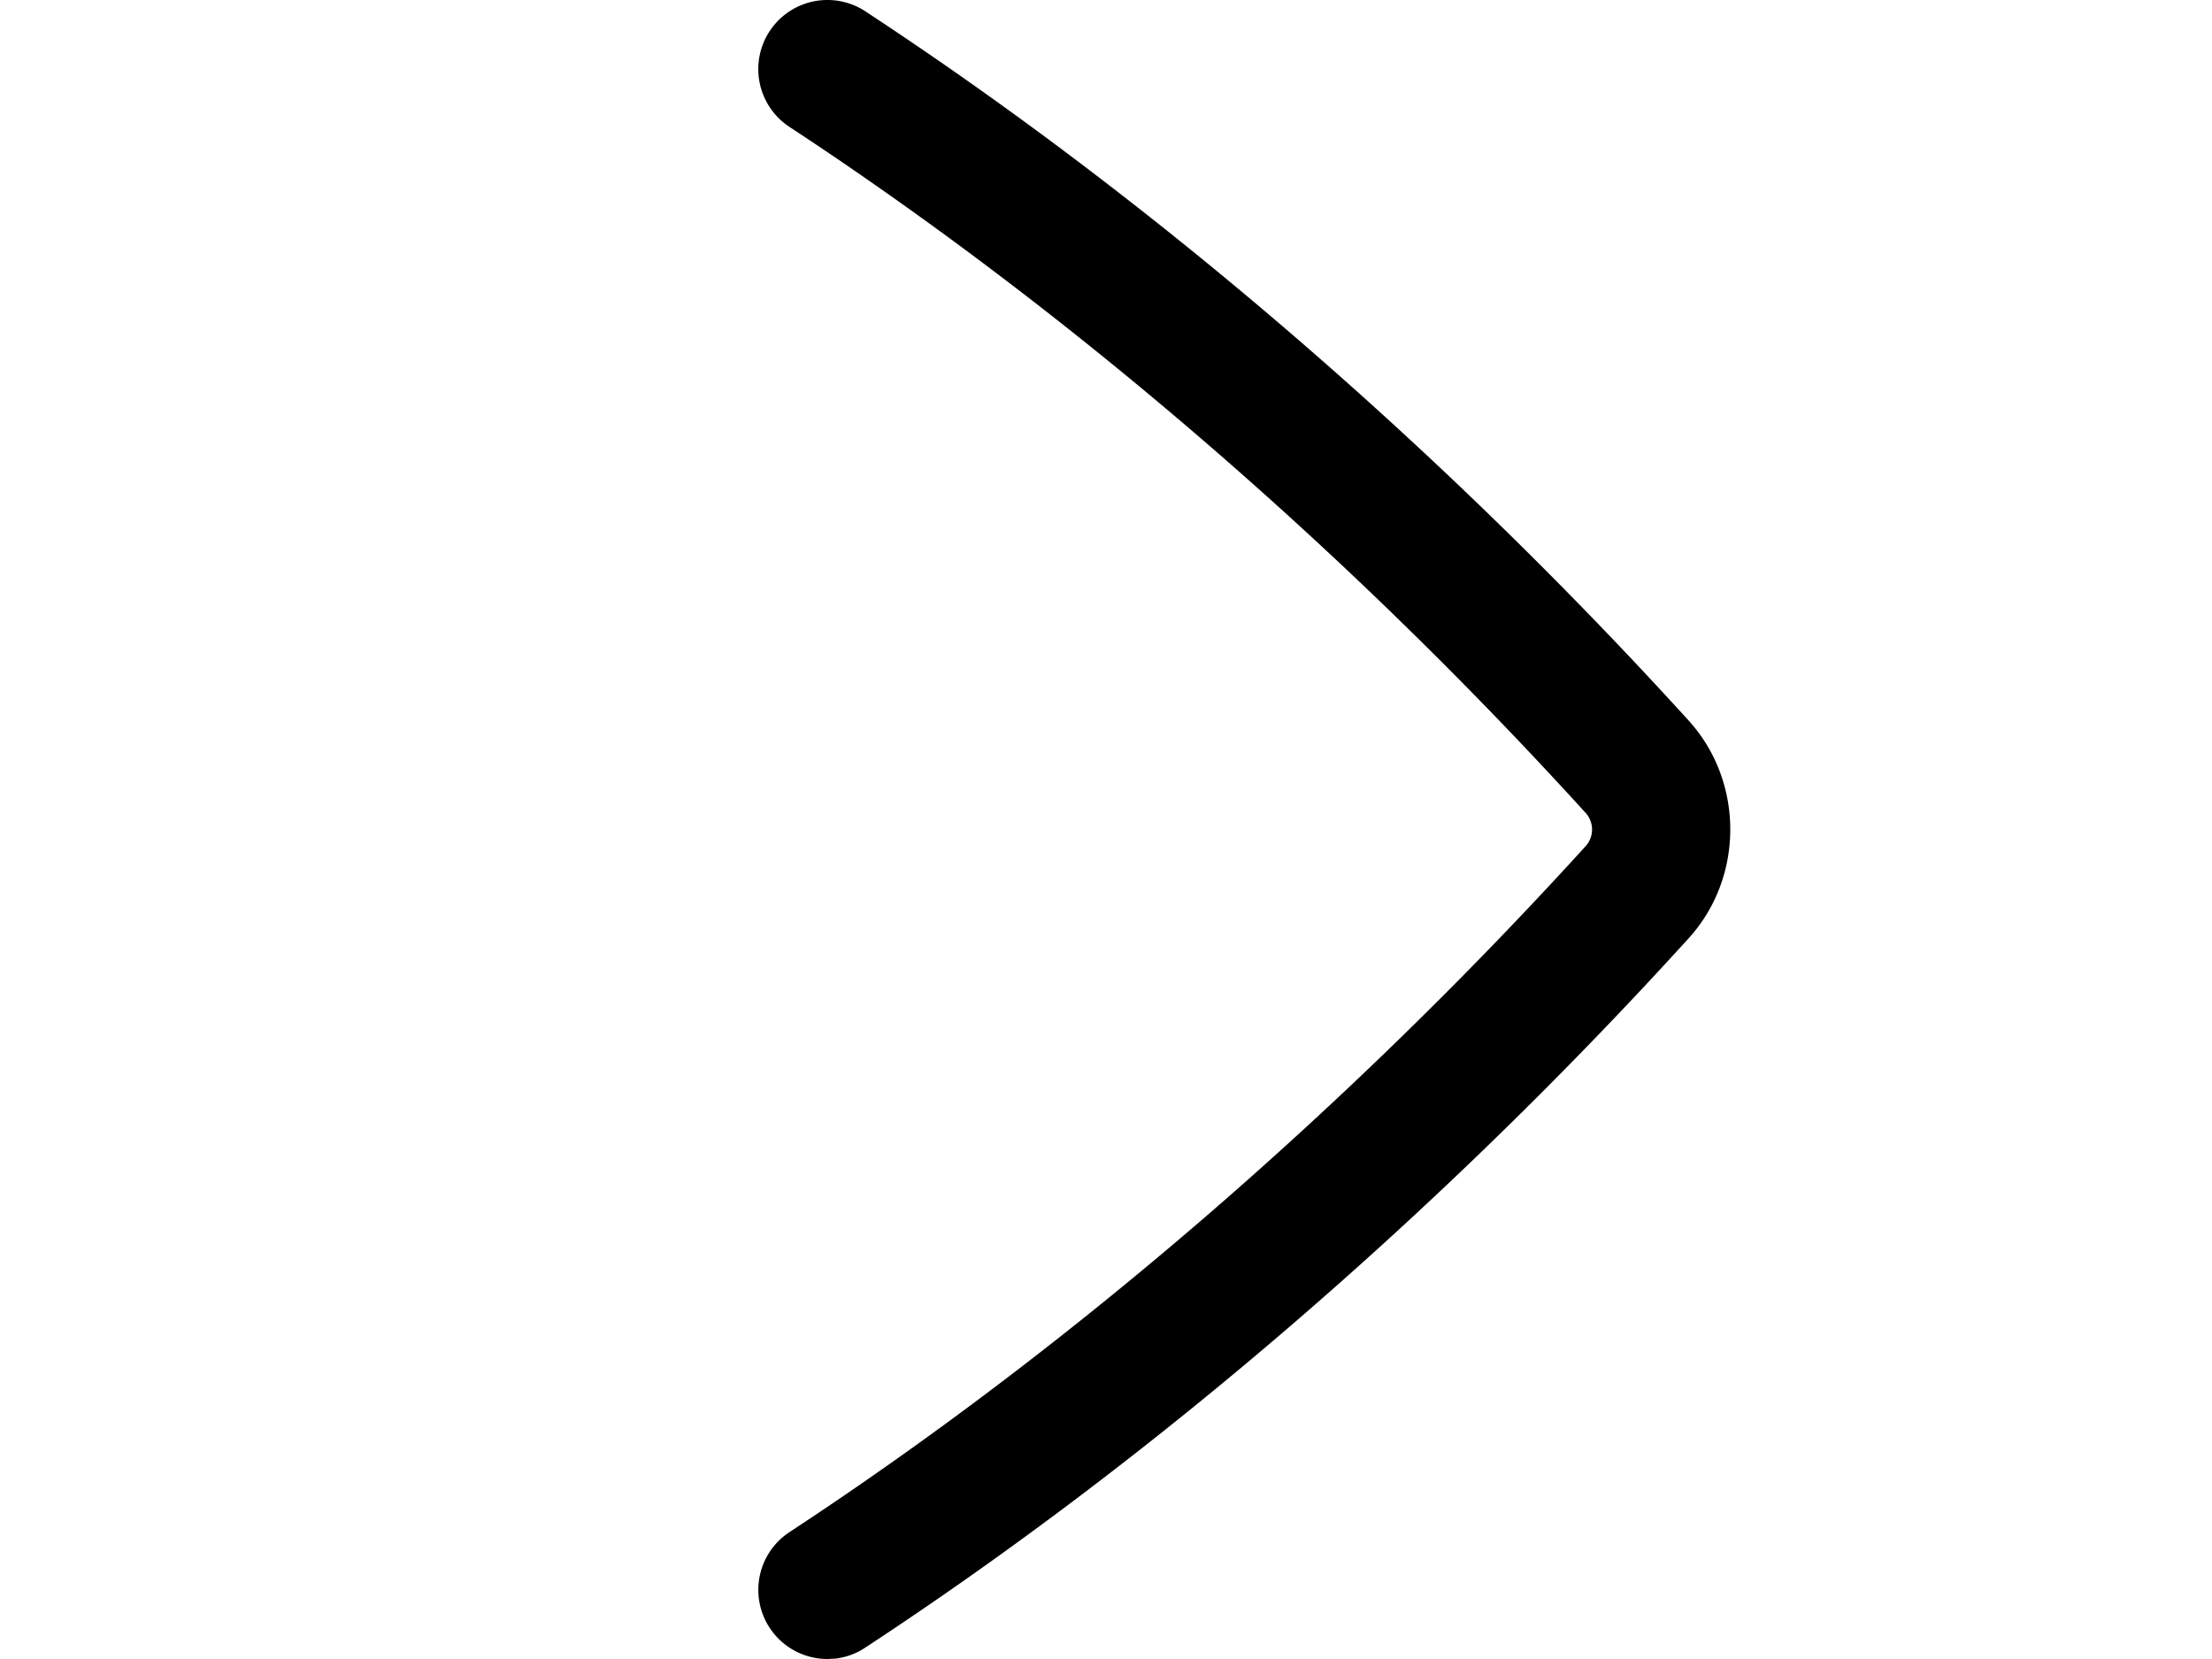<svg width="1600" height="1200" viewBox="0 0 1600 1200" xmlns="http://www.w3.org/2000/svg"><path d="M598.5 1200a50 50 0 01-27.5-91.75C773.95 975 973.25 803.2 1147.4 611.55a18 18 0 00-.05-23.1C973.2 396.8 773.85 225.05 571.05 91.8a50.007 50.007 0 1154.9-83.6C835.75 146 1041.6 323.35 1221.4 521.15c40.2 44.2 40.2 113.45 0 157.6-179.7 197.8-385.6 375.2-595.5 513a49.35 49.35 0 01-21.55 7.95l-5.85.3z" fill-rule="evenodd"/></svg>